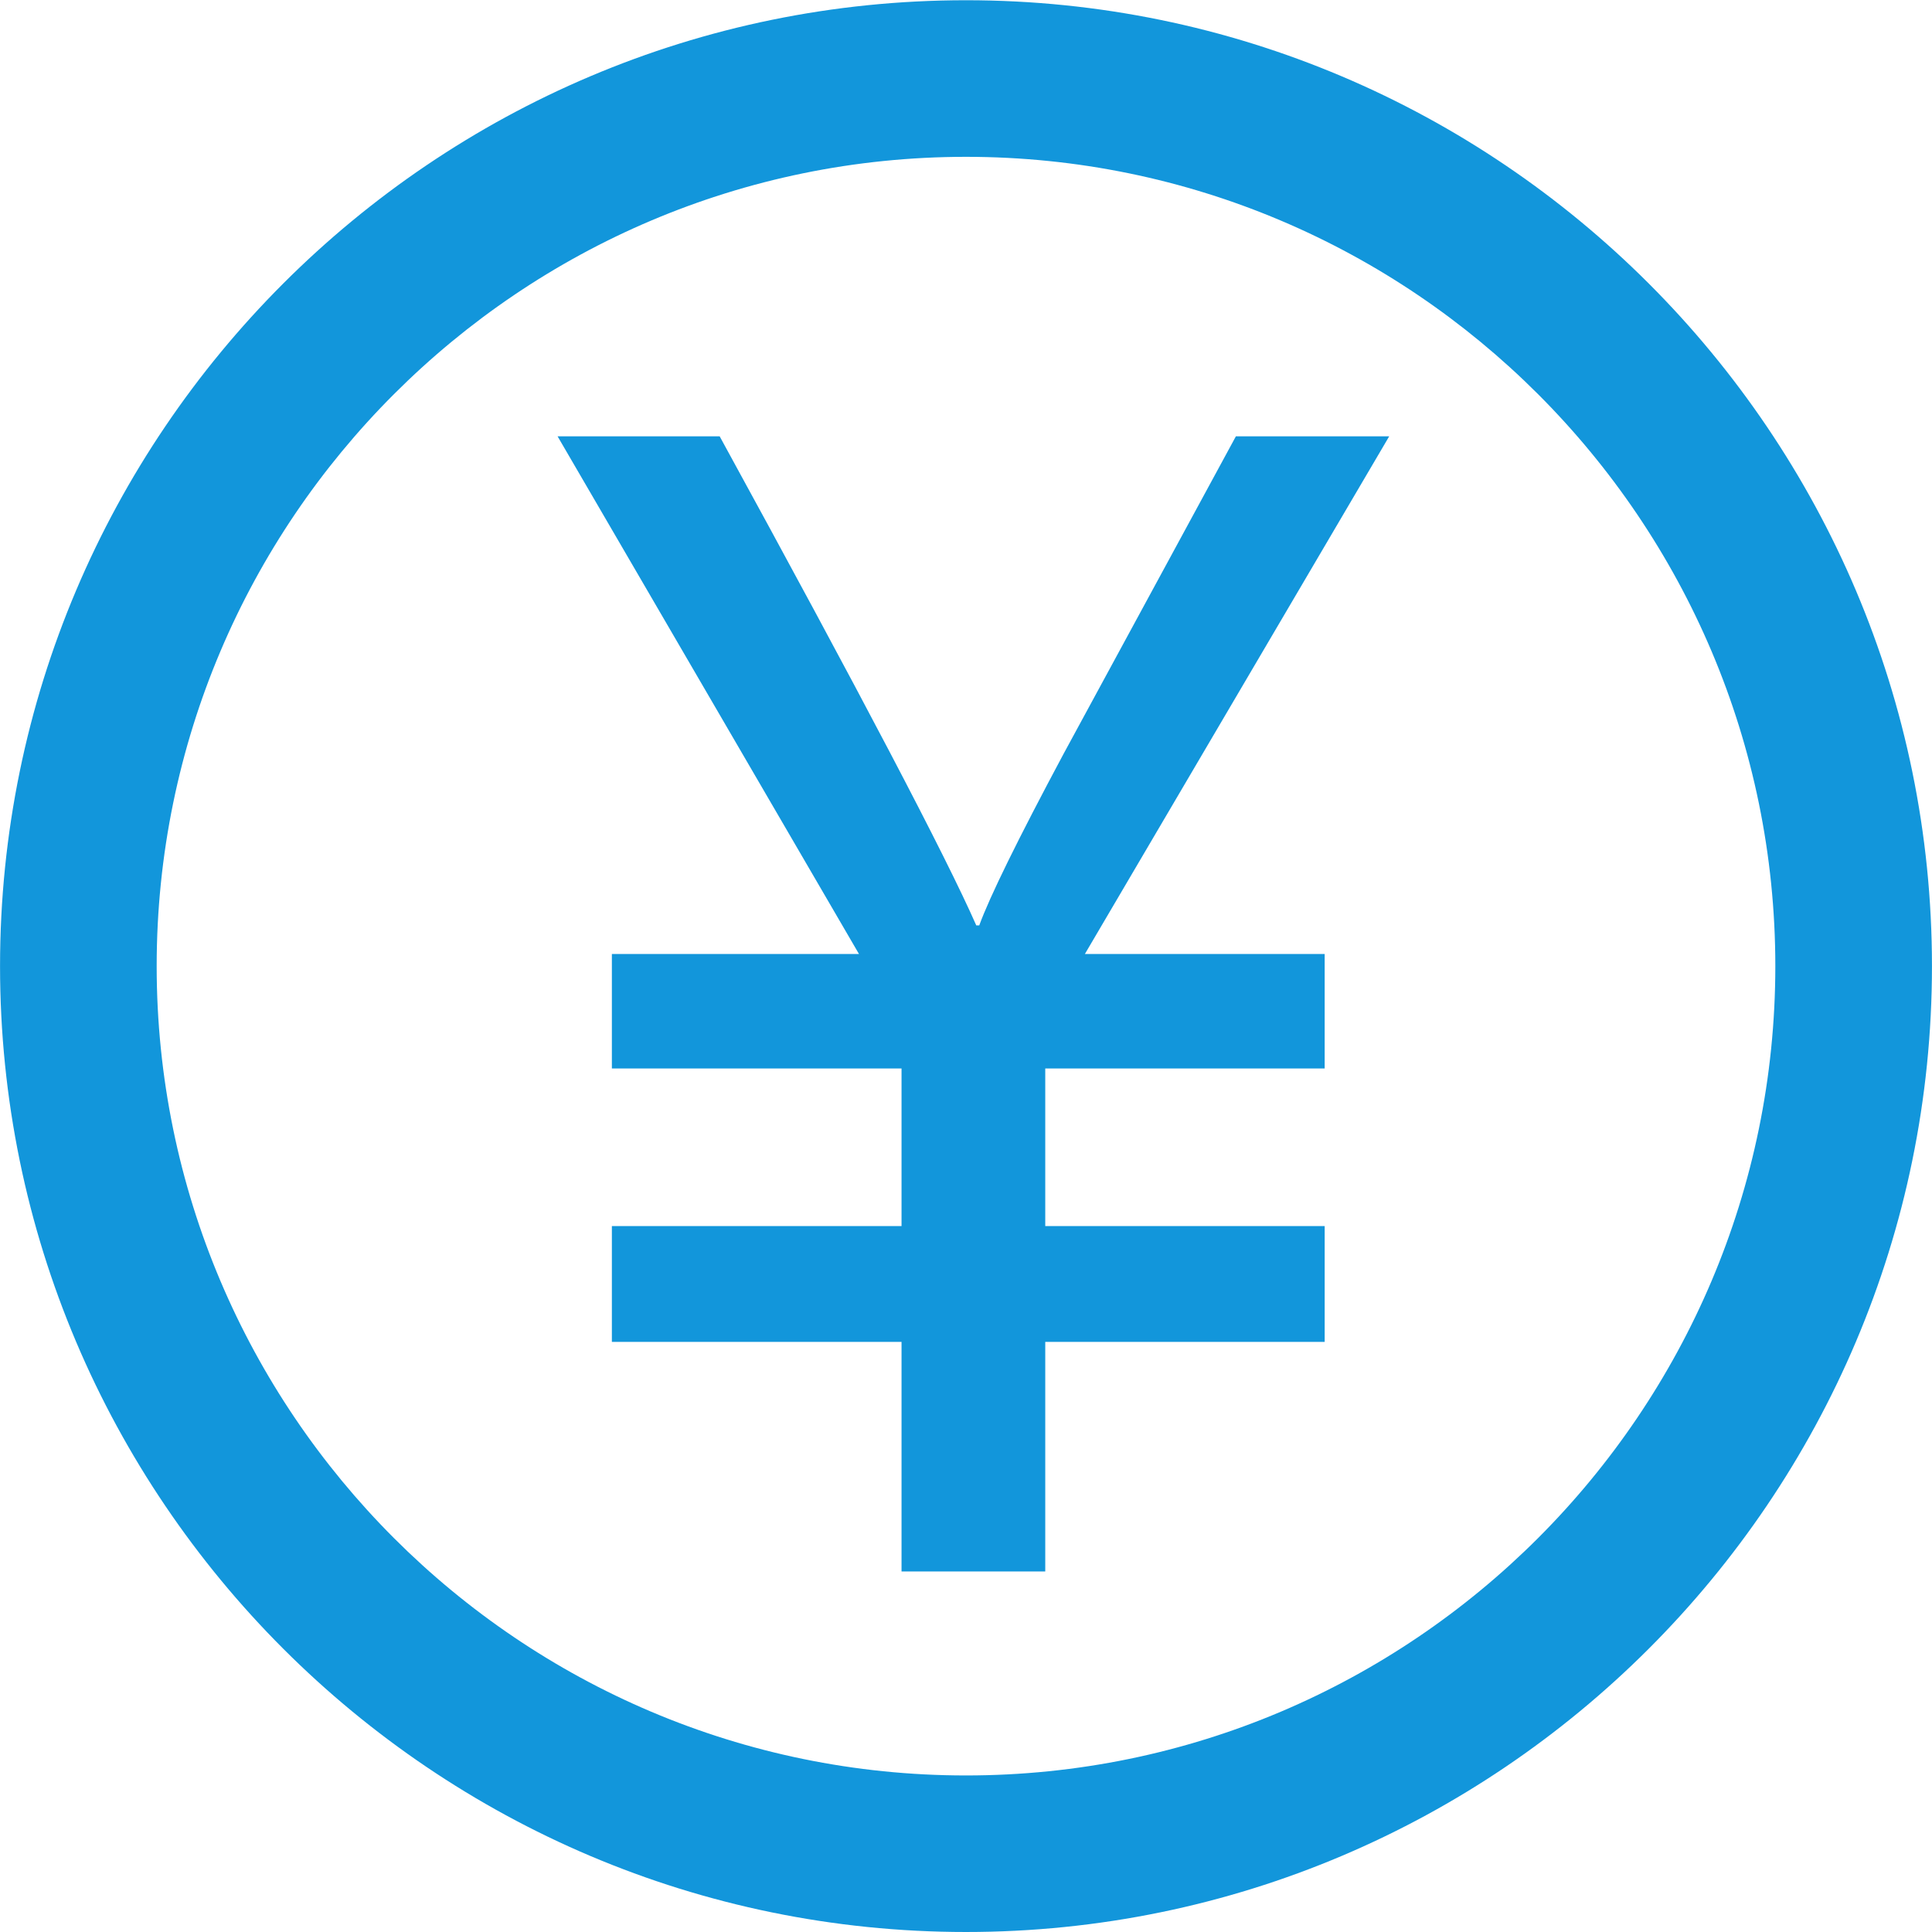 <?xml version="1.0" standalone="no"?><!DOCTYPE svg PUBLIC "-//W3C//DTD SVG 1.1//EN" "http://www.w3.org/Graphics/SVG/1.1/DTD/svg11.dtd"><svg t="1525759385812" class="icon" style="" viewBox="0 0 1024 1024" version="1.1" xmlns="http://www.w3.org/2000/svg" p-id="2498" xmlns:xlink="http://www.w3.org/1999/xlink" width="128" height="128"><defs><style type="text/css"></style></defs><path d="M511.996 0.127c-282.285 0-511.975 229.64-511.975 511.93 0 282.304 229.69 511.942 511.975 511.942 282.286 0 511.983-229.639 511.983-511.942C1023.979 229.767 794.283 0.127 511.996 0.127L511.996 0.127zM511.996 941.026c-236.533 0-428.956-192.44-428.956-428.963S275.463 83.123 511.996 83.123c236.54 0 428.963 192.416 428.963 428.94S748.537 941.026 511.996 941.026L511.996 941.026zM655.047 231.262l-91.33 168.285c-24.376 45.59-39.236 75.923-44.698 90.94l-1.572 0C501.394 453.957 456.065 367.575 381.442 231.262l-85.91 0 159.747 274.381L324.306 505.643l0 60.657 153.527 0 0 83.553-153.527 0 0 61.377 153.527 0 0 121.681 76.174 0L554.006 711.224l148.099 0 0-61.375L554.005 649.85l0-83.549 148.099 0 0-60.657L575.008 505.643l161.297-274.381L655.047 231.262 655.047 231.262zM655.047 231.262" p-id="2499" fill="#1296db"></path></svg>